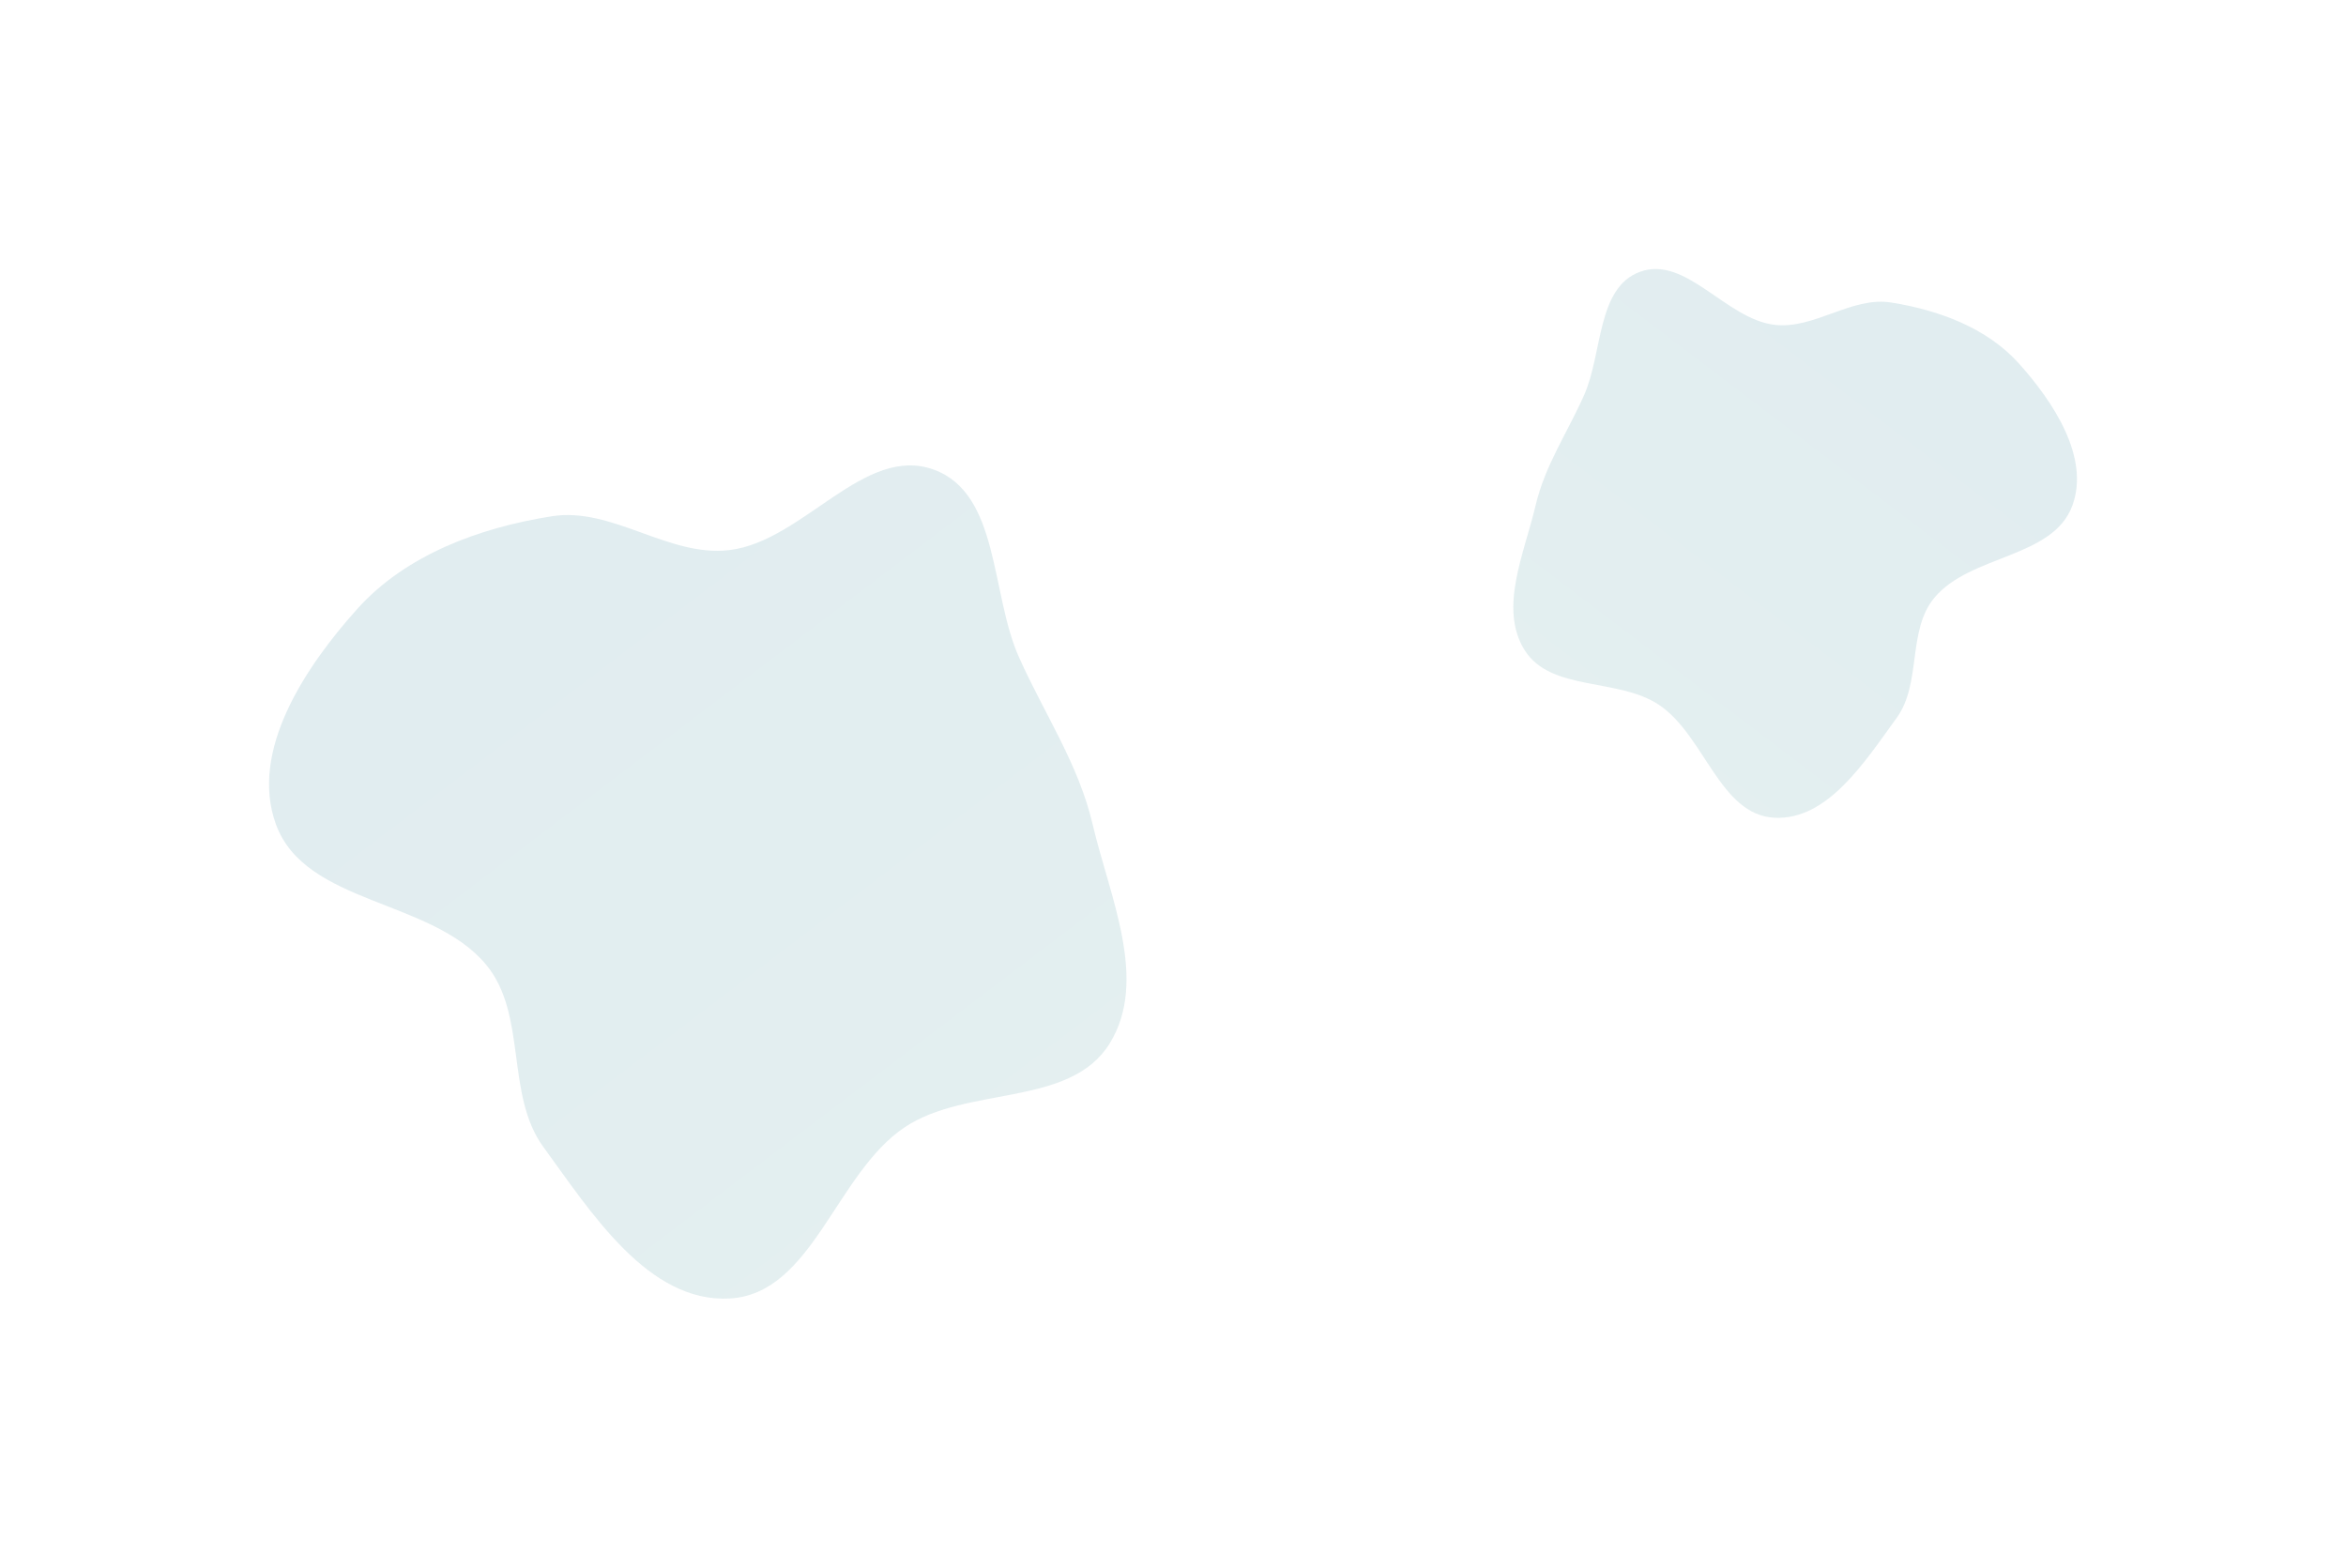<svg width="1744" height="1166" viewBox="0 0 1744 1166" fill="none" xmlns="http://www.w3.org/2000/svg">
<g opacity="0.12" filter="url(#filter0_f_7873_16869)">
<path fill-rule="evenodd" clip-rule="evenodd" d="M1318.97 241.45C1282.81 237.046 1253.13 189.469 1218.96 202.139C1187 213.991 1191.46 262.715 1177.55 293.892C1165.21 321.573 1148.47 346.183 1141.56 375.702C1133.24 411.275 1114.05 452.08 1133.27 483.129C1152.62 514.374 1202.98 503.64 1233.45 524.121C1267.14 546.761 1278.46 605.735 1318.97 607.924C1358.71 610.073 1386.53 565.889 1409.98 533.664C1428.62 508.061 1417.72 468.902 1437.9 444.504C1464.64 412.174 1526.34 415.171 1540.64 375.702C1553.65 339.827 1526.41 298.826 1501 270.394C1477.15 243.71 1441.17 230.512 1405.86 224.898C1376.24 220.188 1348.74 245.076 1318.97 241.45Z" fill="url(#paint0_linear_7873_16869)"/>
</g>
<g opacity="0.12" filter="url(#filter1_f_7873_16869)">
<path fill-rule="evenodd" clip-rule="evenodd" d="M542.345 408.932C597.361 402.246 642.51 330.011 694.485 349.247C743.108 367.242 736.328 441.218 757.481 488.552C776.261 530.579 801.732 567.944 812.24 612.761C824.904 666.771 854.093 728.723 824.848 775.864C795.419 823.301 718.808 807.005 672.445 838.1C621.195 872.472 603.965 962.01 542.345 965.335C481.881 968.597 439.558 901.514 403.881 852.589C375.534 813.716 392.117 754.262 361.416 717.22C320.732 668.135 226.867 672.685 205.105 612.761C185.325 558.293 226.758 496.044 265.418 452.877C301.701 412.363 356.443 392.325 410.156 383.802C455.222 376.65 497.049 414.437 542.345 408.932Z" fill="url(#paint1_linear_7873_16869)"/>
</g>
<defs>
<filter id="filter0_f_7873_16869" x="925" y="0" width="819" height="808" filterUnits="userSpaceOnUse" color-interpolation-filters="sRGB">
<feFlood flood-opacity="0" result="BackgroundImageFix"/>
<feBlend mode="normal" in="SourceGraphic" in2="BackgroundImageFix" result="shape"/>
<feGaussianBlur stdDeviation="100" result="effect1_foregroundBlur_7873_16869"/>
</filter>
<filter id="filter1_f_7873_16869" x="0" y="146" width="1037.43" height="1019.45" filterUnits="userSpaceOnUse" color-interpolation-filters="sRGB">
<feFlood flood-opacity="0" result="BackgroundImageFix"/>
<feBlend mode="normal" in="SourceGraphic" in2="BackgroundImageFix" result="shape"/>
<feGaussianBlur stdDeviation="100" result="effect1_foregroundBlur_7873_16869"/>
</filter>
<linearGradient id="paint0_linear_7873_16869" x1="1460.77" y1="244.712" x2="966.714" y2="894.616" gradientUnits="userSpaceOnUse">
<stop stop-color="#006580"/>
<stop offset="0.4" stop-color="#107281"/>
<stop offset="1" stop-color="#4CA485"/>
</linearGradient>
<linearGradient id="paint1_linear_7873_16869" x1="326.613" y1="413.885" x2="1076.32" y2="1402.06" gradientUnits="userSpaceOnUse">
<stop stop-color="#006580"/>
<stop offset="0.4" stop-color="#107281"/>
<stop offset="1" stop-color="#4CA485"/>
</linearGradient>
</defs>
</svg>
